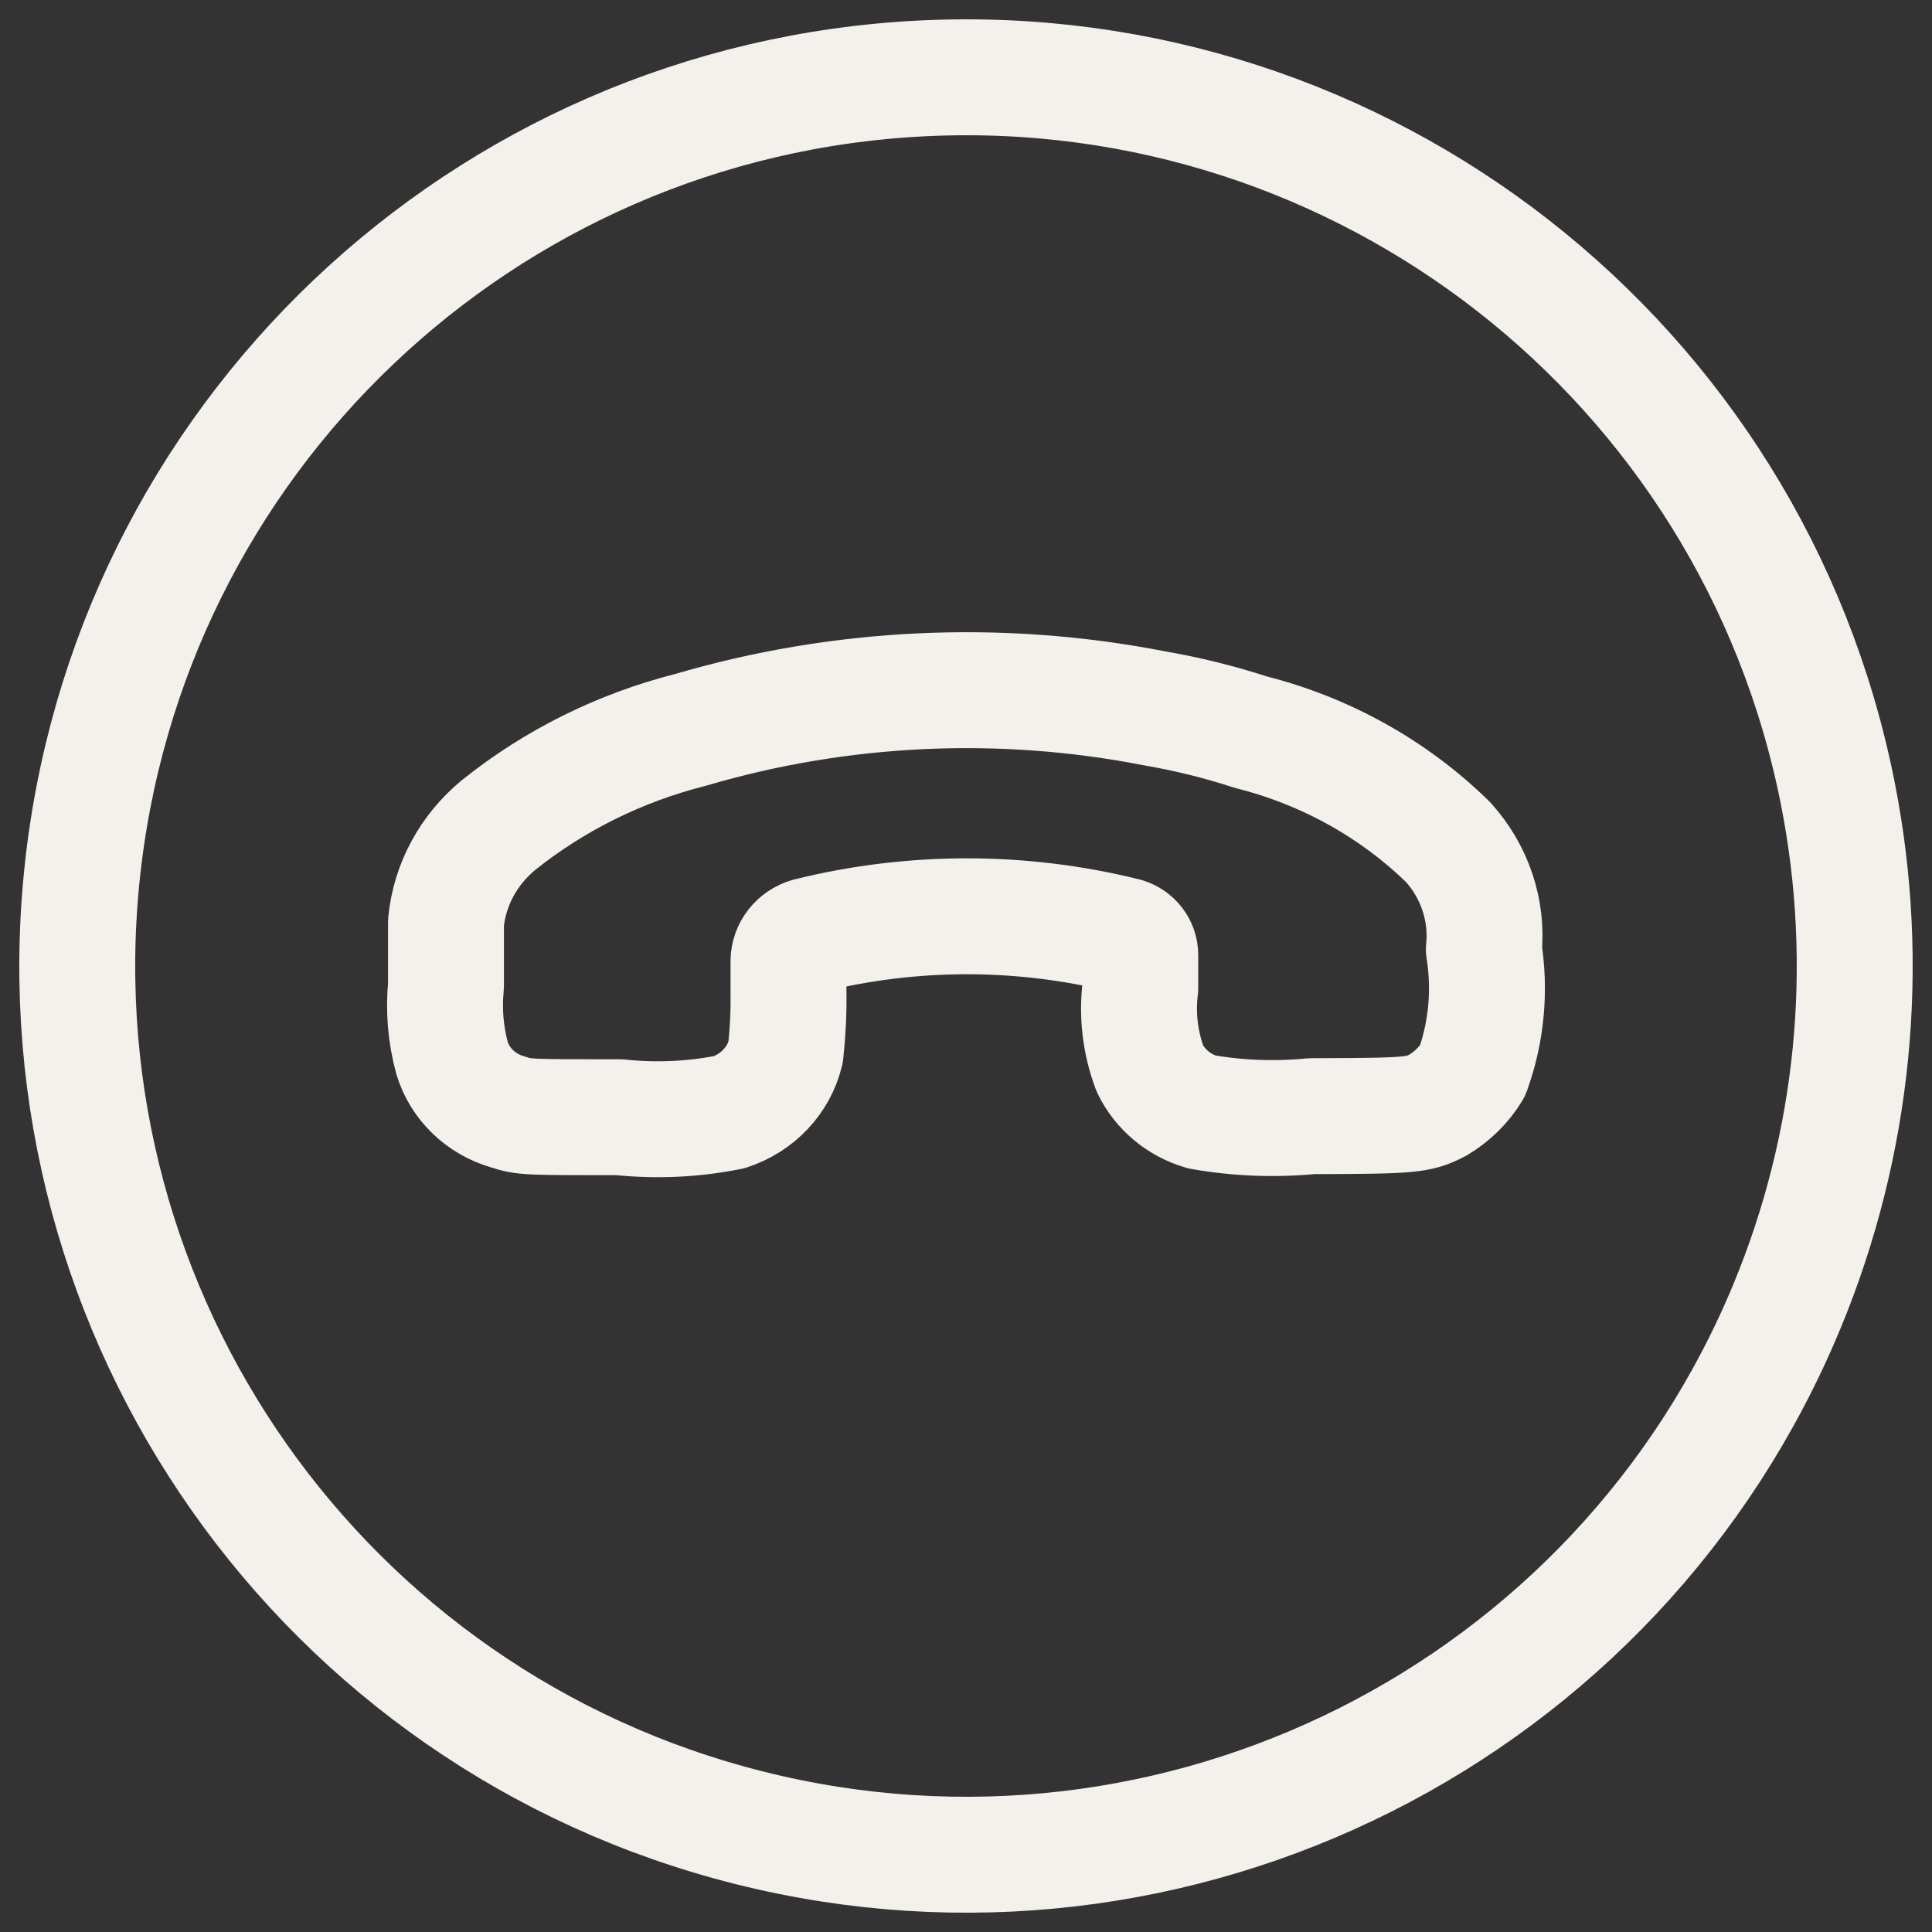 <svg width="25" height="25" viewBox="0 0 25 25" fill="none" xmlns="http://www.w3.org/2000/svg">
<rect x="0" y="0" width="25" height="25" fill="#333333" stroke="none"/>
<path fill-rule="evenodd" clip-rule="evenodd" d="M23.78 10.261C22.671 4.671 17.634 0.737 11.941 1.014C6.248 1.291 1.617 5.696 1.056 11.367C0.495 17.039 4.173 22.266 9.702 23.653C15.23 25.04 20.94 22.169 23.123 16.904C23.994 14.803 24.223 12.492 23.78 10.261Z" stroke="#F4F0EC" stroke-width="1.5" stroke-linecap="round" stroke-linejoin="round"/>
<path fill-rule="evenodd" clip-rule="evenodd" d="M19.201 12.286C19.286 12.814 19.236 13.354 19.054 13.859C18.945 14.038 18.792 14.189 18.608 14.299C18.355 14.432 18.259 14.44 16.973 14.443C16.5 14.489 16.022 14.471 15.553 14.389C15.256 14.303 15.011 14.098 14.88 13.828C14.755 13.495 14.712 13.138 14.755 12.786V12.357C14.755 12.243 14.678 12.143 14.565 12.108C13.219 11.773 11.805 11.773 10.459 12.108C10.309 12.152 10.206 12.283 10.203 12.433V12.844C10.207 13.102 10.194 13.36 10.166 13.618C10.079 13.979 9.803 14.272 9.436 14.392C8.97 14.485 8.491 14.507 8.018 14.457C6.816 14.457 6.779 14.457 6.575 14.389C6.223 14.29 5.948 14.024 5.848 13.686C5.767 13.383 5.74 13.068 5.771 12.757C5.771 12.36 5.771 11.992 5.771 11.936C5.819 11.446 6.064 10.994 6.454 10.674C7.176 10.096 8.021 9.677 8.93 9.446C10.876 8.873 12.94 8.776 14.935 9.165C15.359 9.238 15.777 9.341 16.185 9.474C17.156 9.719 18.039 10.212 18.741 10.9C19.085 11.283 19.252 11.783 19.201 12.286Z" stroke="#F4F0EC" stroke-width="1.5" stroke-linecap="round" stroke-linejoin="round"/>
</svg>
